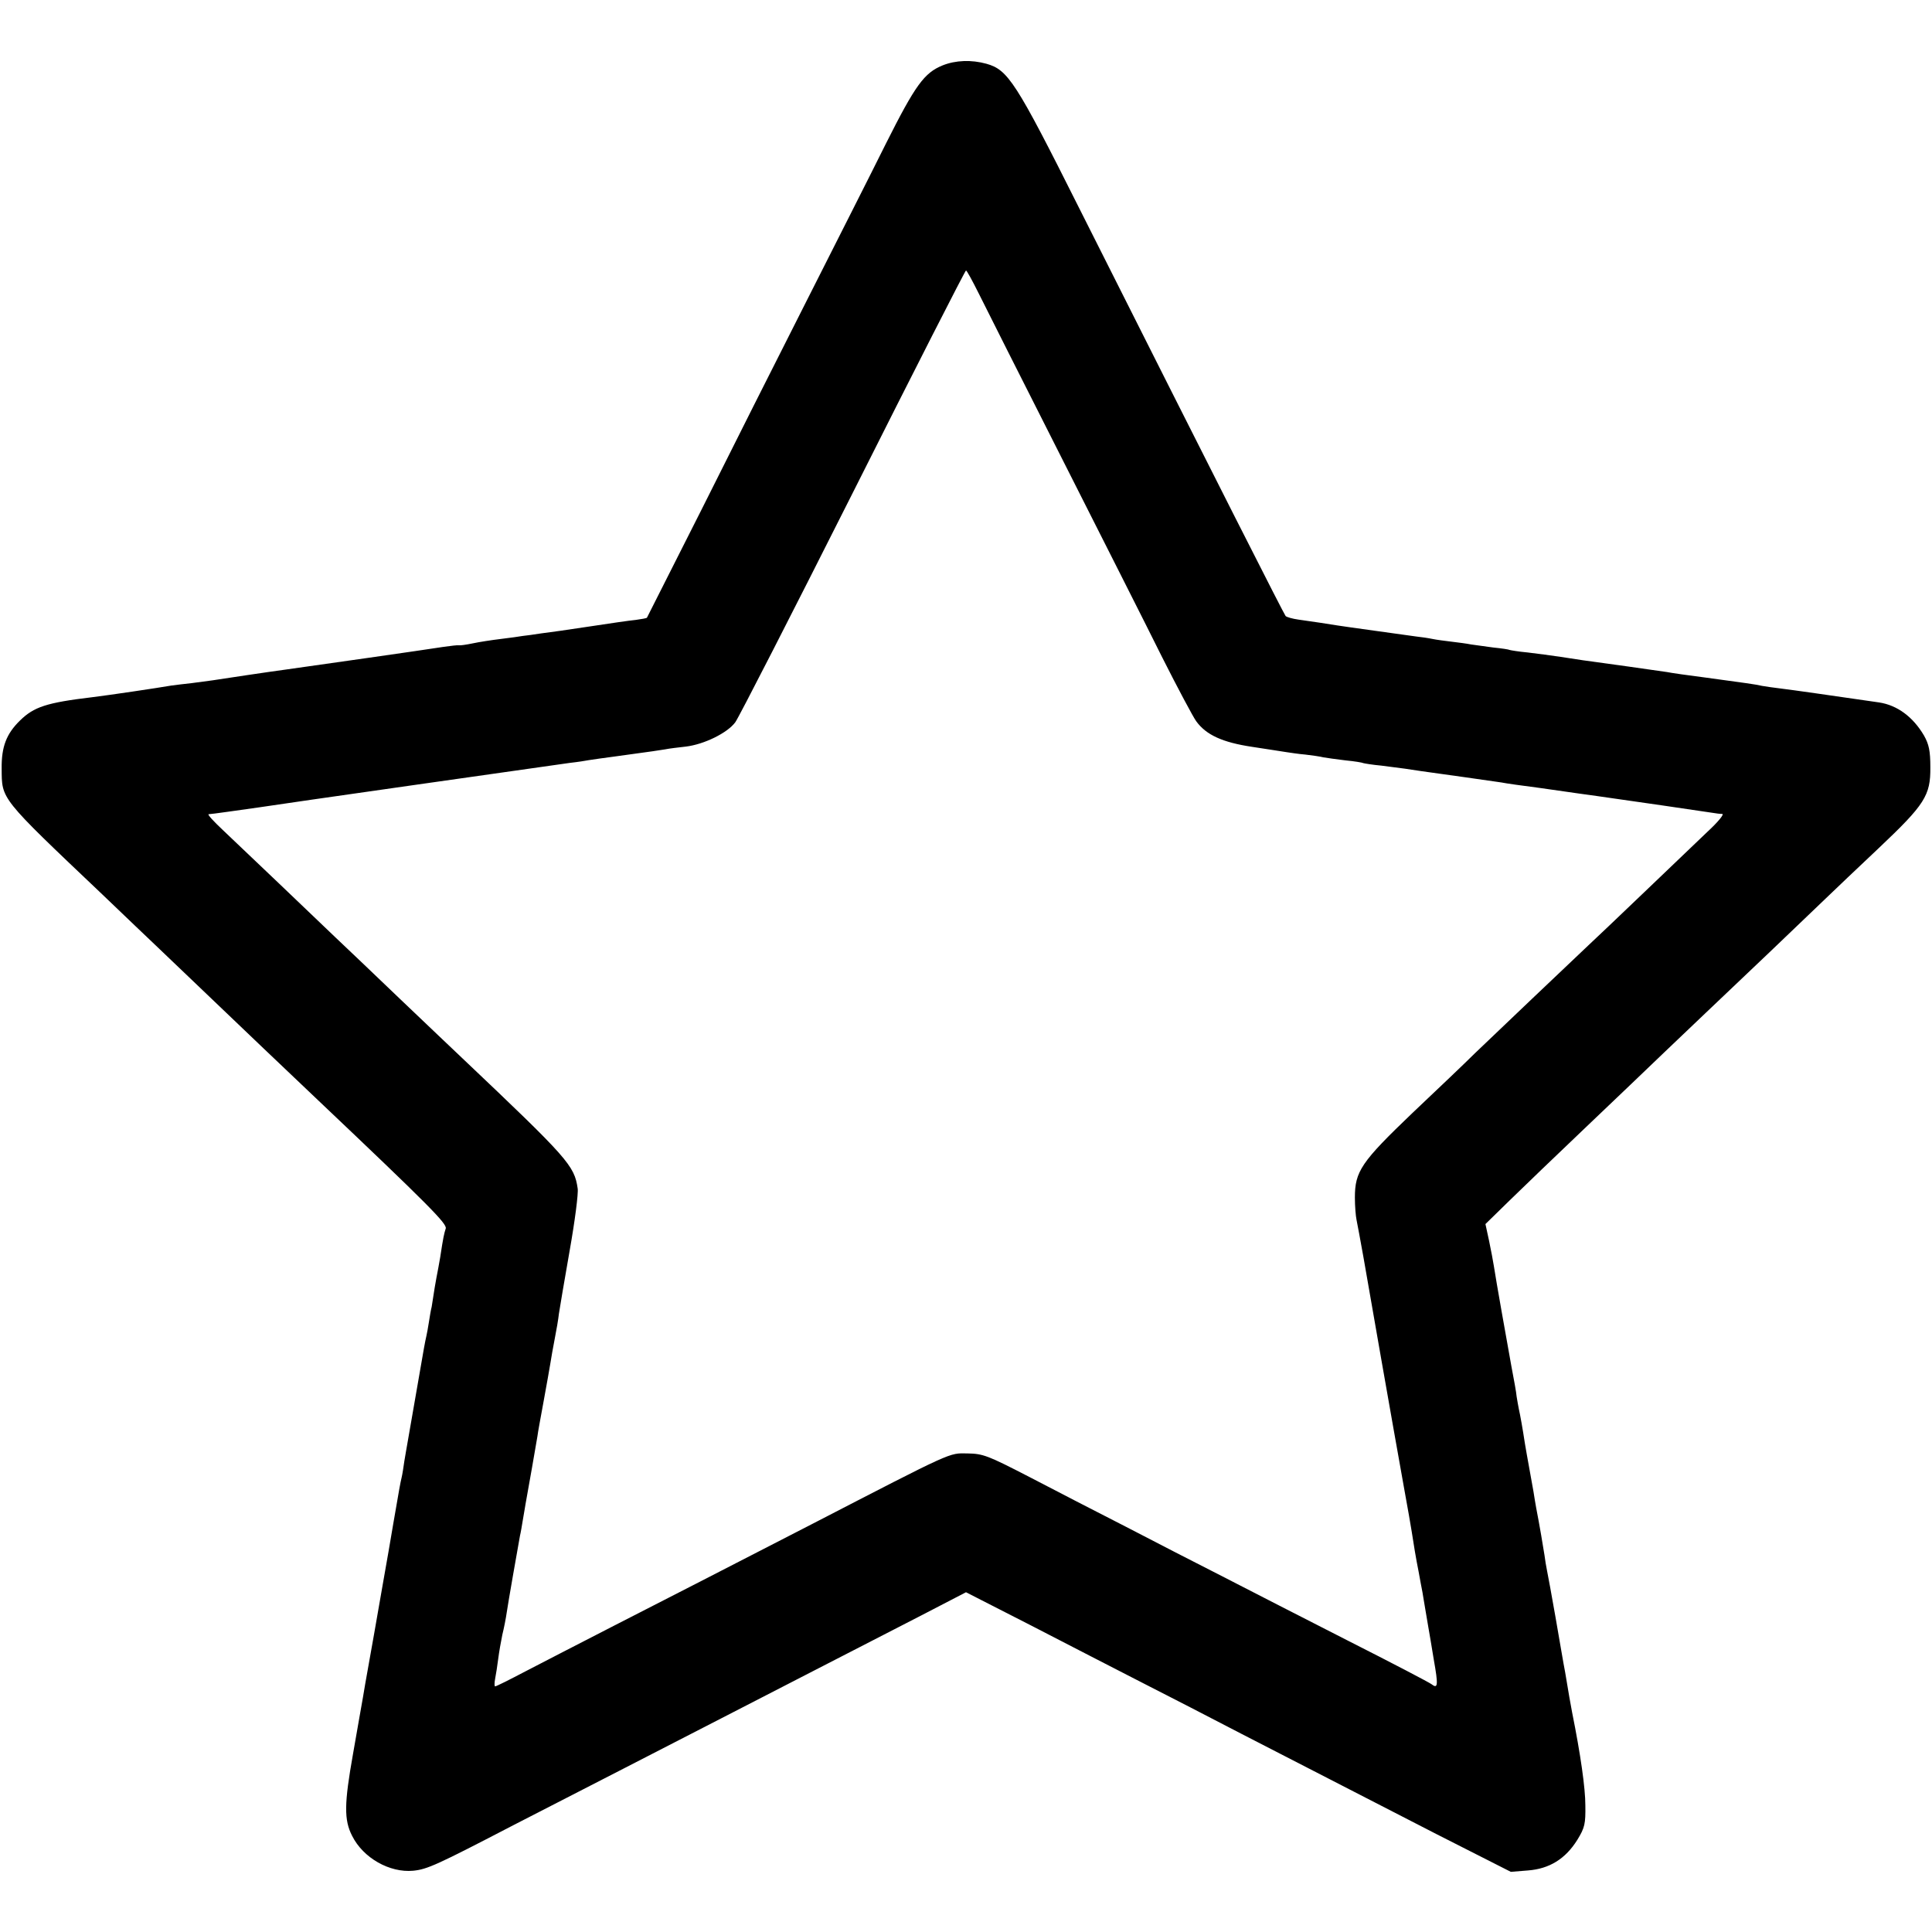 <?xml version="1.0" standalone="no"?>
<!DOCTYPE svg PUBLIC "-//W3C//DTD SVG 20010904//EN"
 "http://www.w3.org/TR/2001/REC-SVG-20010904/DTD/svg10.dtd">
<svg version="1.0" xmlns="http://www.w3.org/2000/svg"
 width="700pt" height="700pt" viewBox="0 0 700 700"
 preserveAspectRatio="xMidYMid meet">
<g transform="translate(0,700) scale(0.1,-0.1)"
fill="#000000" stroke="none">
<path d="M3415 6763 c-66 -27 -98 -70 -205 -283 -56 -113 -187 -371 -290 -575
-103 -203 -274 -543 -380 -755 -107 -212 -195 -386 -196 -388 -1 -2 -19 -5
-40 -8 -22 -2 -97 -13 -169 -24 -71 -11 -150 -22 -175 -25 -25 -4 -54 -8 -65
-9 -11 -2 -47 -7 -80 -11 -33 -4 -79 -11 -102 -16 -24 -5 -46 -8 -50 -7 -5 1
-30 -2 -58 -6 -69 -11 -470 -68 -570 -82 -53 -7 -234 -34 -265 -39 -14 -2 -47
-6 -75 -10 -27 -3 -61 -7 -75 -9 -52 -9 -220 -34 -285 -42 -167 -20 -212 -35
-263 -85 -49 -48 -67 -95 -66 -174 1 -112 -9 -101 364 -455 83 -80 173 -165
199 -190 387 -370 445 -425 582 -555 405 -384 469 -449 464 -466 -6 -19 -9
-31 -20 -104 -5 -27 -9 -52 -10 -55 -1 -3 -5 -27 -10 -55 -4 -27 -9 -59 -11
-70 -3 -11 -7 -36 -10 -55 -3 -19 -7 -42 -9 -50 -2 -8 -6 -28 -9 -45 -4 -24
-42 -241 -60 -345 -3 -14 -7 -43 -11 -64 -3 -21 -7 -48 -10 -60 -5 -22 -6 -26
-30 -166 -8 -47 -25 -148 -39 -225 -32 -183 -34 -196 -51 -290 -8 -44 -17 -96
-20 -115 -3 -19 -20 -111 -36 -205 -32 -180 -33 -239 -3 -297 40 -80 136 -134
221 -126 51 5 86 21 363 165 96 49 279 143 405 208 127 65 284 146 350 180 66
34 219 113 340 175 121 62 293 151 383 197 l162 84 233 -119 c127 -66 309
-159 402 -207 94 -48 258 -132 365 -188 107 -55 249 -128 315 -162 66 -34 241
-124 389 -200 l270 -137 62 5 c78 6 136 42 179 111 27 44 30 58 29 125 0 62
-17 183 -48 337 -2 12 -7 37 -10 55 -3 19 -10 59 -15 89 -6 30 -21 120 -35
200 -14 80 -28 156 -31 170 -3 14 -7 39 -9 55 -4 26 -18 110 -30 171 -2 12 -7
39 -10 60 -4 22 -11 62 -16 89 -5 28 -12 66 -15 85 -8 53 -17 103 -22 125 -2
11 -6 31 -8 45 -1 14 -10 63 -19 110 -19 105 -56 313 -63 360 -3 19 -11 62
-18 95 l-13 60 87 85 c48 47 172 166 276 265 104 99 234 223 289 276 56 53
122 116 147 140 106 100 366 348 428 408 36 35 126 120 199 189 166 157 187
190 186 292 0 59 -5 83 -23 115 -40 68 -97 110 -163 120 -186 27 -312 45 -353
50 -27 3 -59 8 -71 10 -26 6 -58 10 -204 30 -63 8 -126 17 -140 20 -14 2 -77
11 -140 20 -177 24 -181 25 -245 35 -33 5 -87 12 -120 16 -33 3 -62 8 -65 9
-3 2 -30 6 -60 9 -30 4 -66 9 -80 11 -14 3 -45 7 -70 10 -25 3 -56 7 -70 10
-14 3 -41 7 -60 9 -49 7 -261 36 -285 40 -25 4 -88 14 -140 21 -22 3 -43 9
-47 13 -6 7 -235 458 -748 1478 -230 459 -258 501 -336 523 -54 15 -112 13
-159 -6z m131 -826 c22 -45 158 -314 301 -597 143 -283 307 -607 363 -720 57
-113 113 -218 124 -233 36 -50 96 -77 203 -93 54 -8 109 -17 123 -19 14 -2 45
-7 70 -9 25 -3 54 -7 65 -10 11 -2 47 -7 80 -11 32 -3 62 -8 65 -10 3 -1 32
-6 65 -9 33 -4 71 -9 85 -11 14 -2 41 -6 60 -9 65 -9 265 -37 290 -41 14 -3
77 -12 140 -20 63 -9 126 -18 140 -20 14 -2 43 -6 65 -9 94 -13 402 -58 420
-61 11 -2 27 -4 35 -4 8 -1 -16 -30 -54 -65 -37 -35 -140 -134 -229 -219 -89
-85 -180 -172 -203 -193 -64 -60 -342 -325 -410 -390 -33 -33 -135 -130 -227
-217 -185 -177 -208 -211 -208 -306 0 -31 3 -67 6 -81 3 -14 14 -74 25 -135
21 -122 107 -613 146 -830 14 -77 27 -151 29 -165 7 -46 15 -95 25 -145 5 -27
11 -61 14 -75 2 -14 7 -41 10 -60 3 -19 8 -48 11 -65 3 -16 12 -70 20 -119 16
-90 15 -106 -7 -89 -7 6 -143 77 -303 158 -159 81 -364 186 -455 233 -91 46
-248 127 -350 180 -102 52 -259 133 -349 180 -153 79 -169 85 -226 86 -68 1
-46 11 -565 -257 -334 -172 -496 -255 -715 -367 -121 -62 -266 -137 -322 -166
-57 -30 -105 -54 -109 -54 -3 0 -3 12 0 28 3 15 8 47 11 71 3 24 10 64 15 88
6 24 13 60 16 81 5 35 40 234 48 278 3 12 7 37 10 55 3 19 8 45 10 59 9 48 38
215 43 245 2 17 13 75 23 130 10 55 21 116 24 135 3 19 10 60 16 90 6 30 13
71 15 90 3 19 20 122 39 229 19 107 32 208 29 225 -12 83 -34 108 -418 472
-27 26 -129 122 -225 214 -96 92 -202 193 -235 224 -33 32 -125 119 -203 194
-79 75 -171 163 -205 195 -33 31 -57 57 -51 57 9 0 113 15 184 25 54 9 1068
153 1125 161 28 3 59 8 69 10 11 2 56 8 100 14 141 19 150 21 176 25 14 3 48
7 75 10 66 8 150 49 179 88 13 18 205 393 427 834 222 442 406 803 409 803 3
0 23 -37 46 -83z"/>
</g>
</svg>
